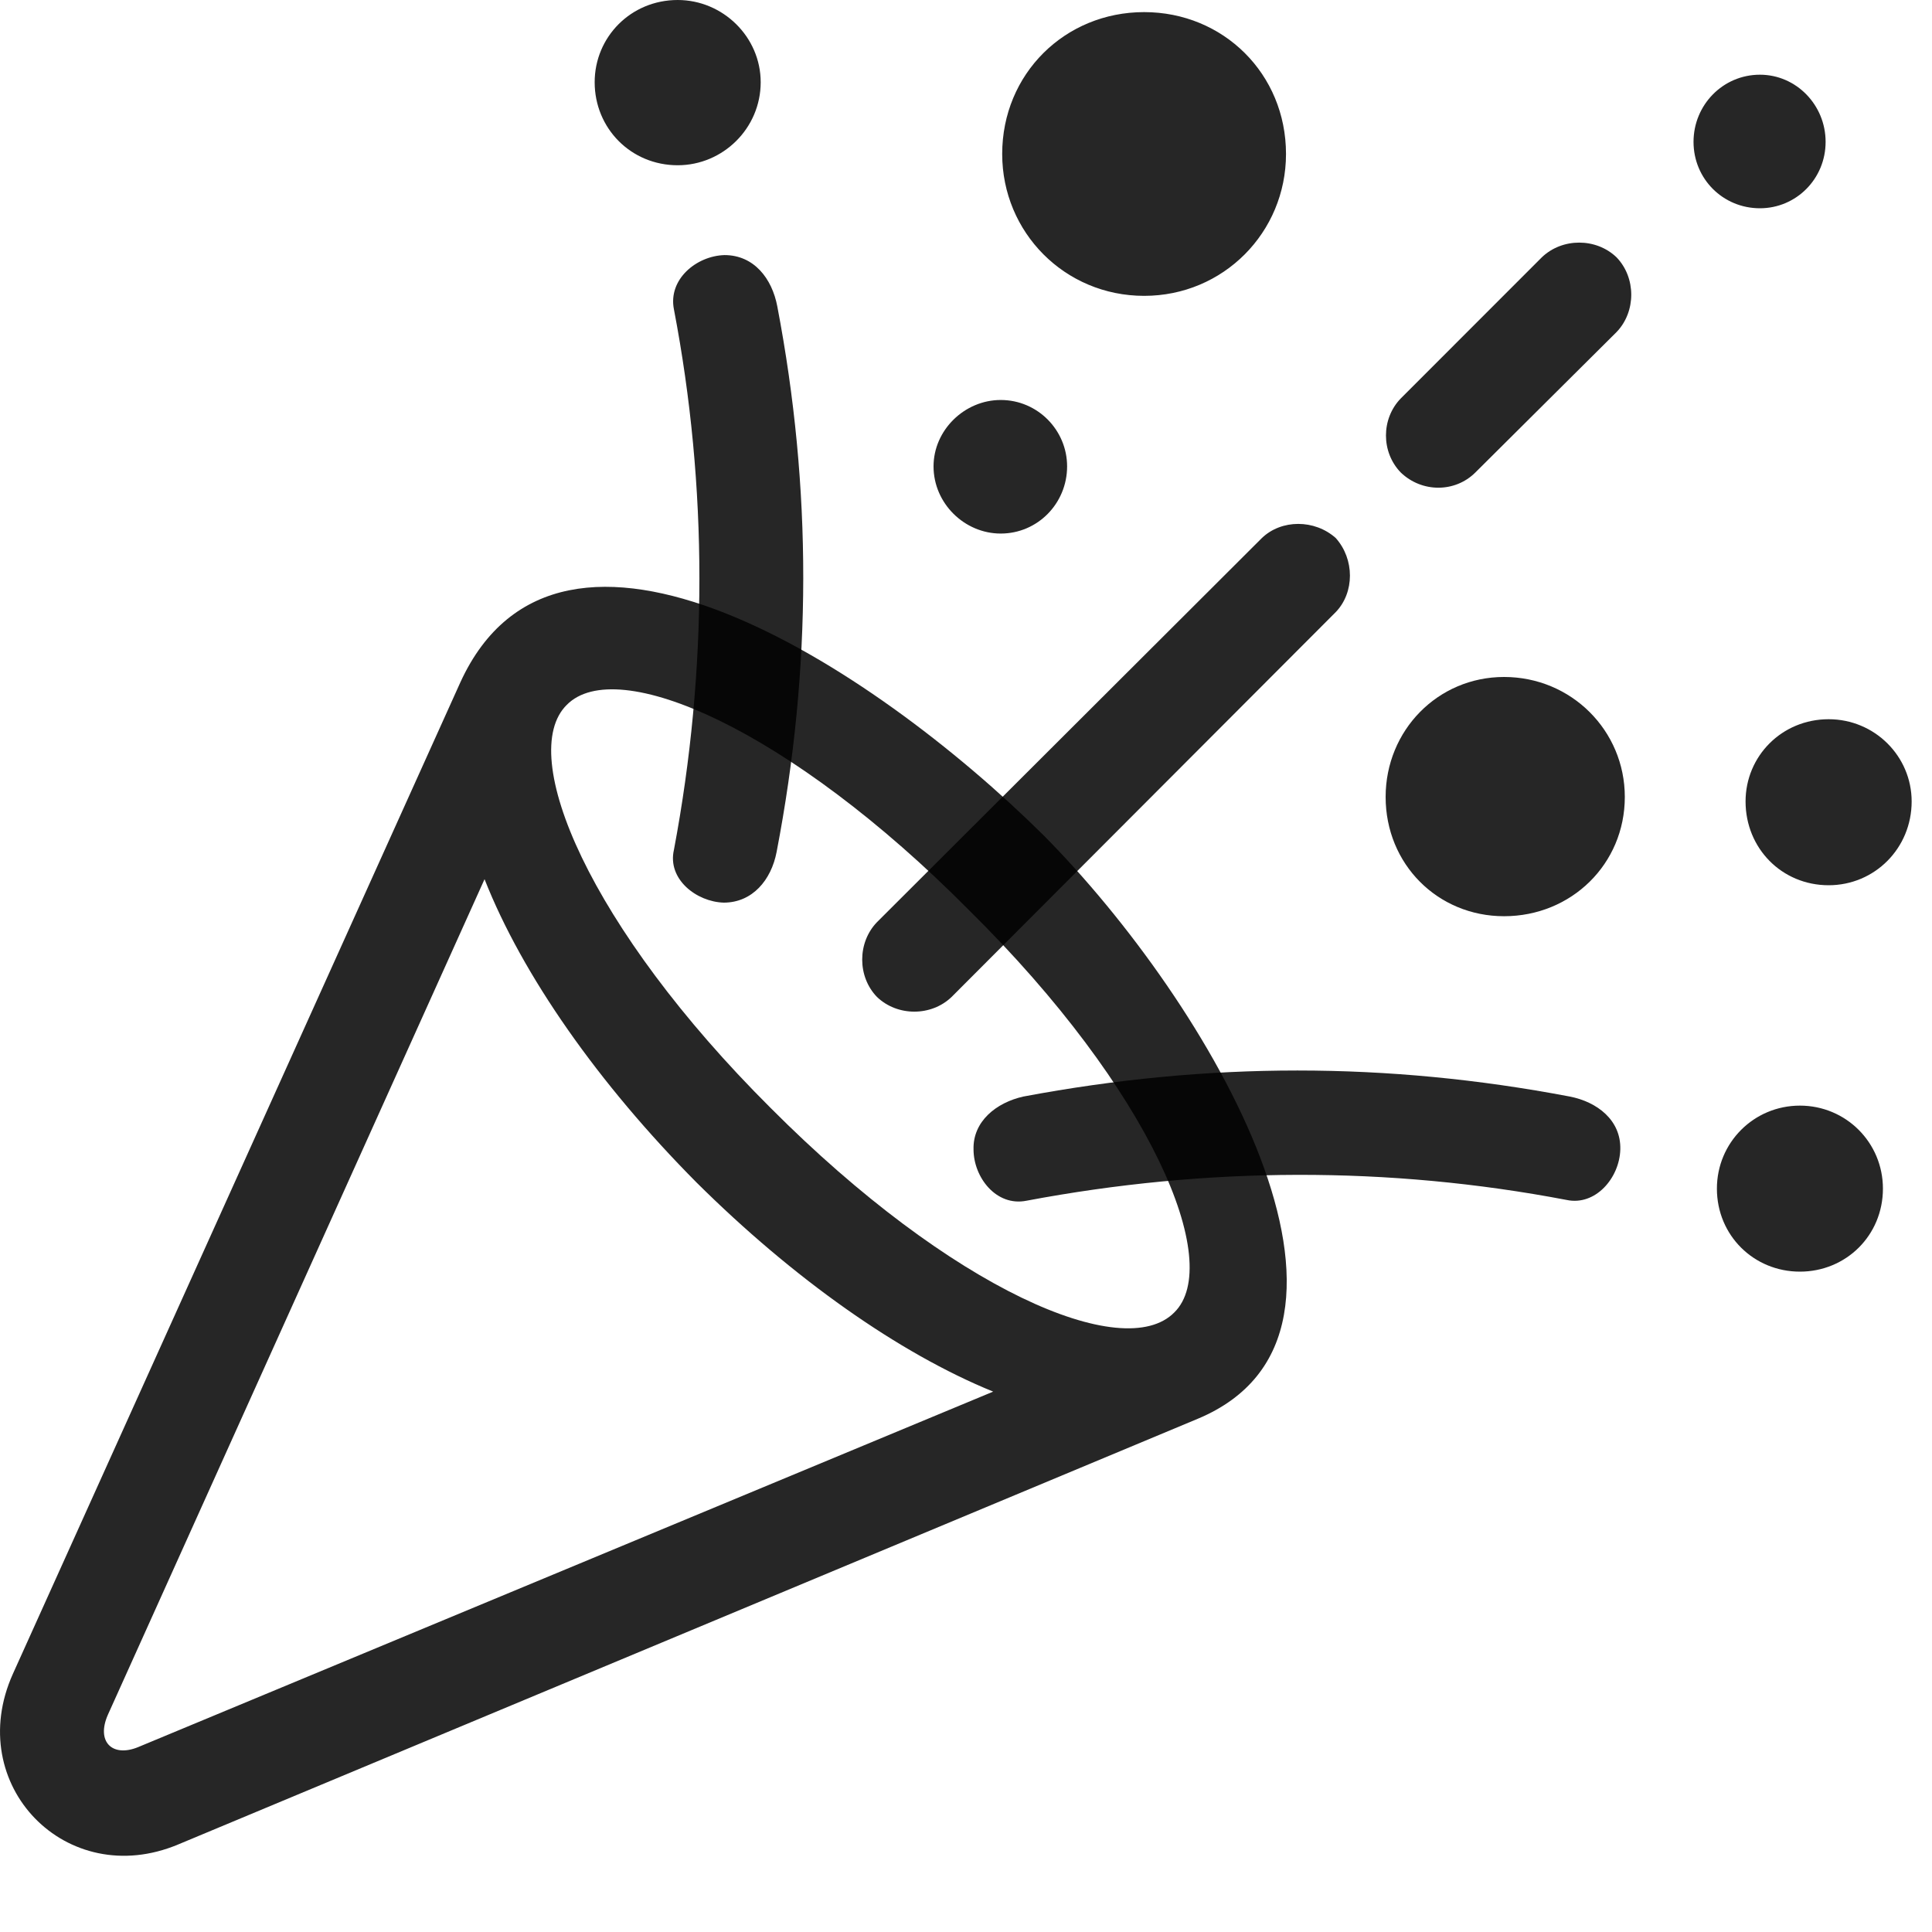 <svg width="30" height="30" viewBox="0 0 30 30" fill="none" xmlns="http://www.w3.org/2000/svg">
<g clip-path="url(#clip0_2124_50206)">
<path d="M18.598 22.031C21.797 20.695 18.785 15.574 16.207 12.973C13.512 10.301 8.696 7.219 7.149 10.594L0.2 25.992C-0.574 27.715 1.032 29.367 2.766 28.641L18.598 22.031ZM1.676 26.625L7.524 13.652C8.11 15.141 9.293 16.828 10.817 18.363C12.317 19.852 13.957 21.012 15.422 21.609L2.145 27.129C1.746 27.293 1.489 27.047 1.676 26.625ZM8.801 10.945C9.575 10.16 12.246 11.309 15.047 14.133C17.883 16.934 19.008 19.617 18.235 20.379C17.45 21.176 14.778 20.027 11.965 17.203C9.153 14.402 8.016 11.719 8.801 10.945Z" fill="black" fill-opacity="0.85"/>
<path d="M10.523 2.566C11.226 2.566 11.812 1.992 11.812 1.277C11.812 0.574 11.226 0 10.523 0C9.797 0 9.234 0.574 9.234 1.277C9.234 1.992 9.797 2.566 10.523 2.566ZM12.07 4.758C11.988 4.324 11.707 3.961 11.25 3.961C10.816 3.973 10.371 4.336 10.465 4.805C10.992 7.559 10.992 10.395 10.465 13.195C10.359 13.652 10.816 14.004 11.238 14.016C11.684 14.016 11.976 13.664 12.059 13.23C12.609 10.371 12.609 7.582 12.07 4.758ZM17.766 4.594C18.996 4.594 19.969 3.609 19.969 2.391C19.969 1.148 18.996 0.188 17.766 0.188C16.535 0.188 15.562 1.148 15.562 2.391C15.562 3.609 16.535 4.594 17.766 4.594ZM15.539 8.285C16.113 8.285 16.57 7.816 16.57 7.242C16.57 6.68 16.113 6.211 15.539 6.211C14.976 6.211 14.496 6.68 14.496 7.242C14.496 7.816 14.976 8.285 15.539 8.285ZM27.328 3.234C27.891 3.234 28.348 2.777 28.348 2.203C28.348 1.629 27.891 1.16 27.328 1.16C26.754 1.16 26.297 1.629 26.297 2.203C26.297 2.777 26.754 3.234 27.328 3.234ZM23.941 3.996L21.75 6.188C21.445 6.504 21.445 7.02 21.75 7.336C22.078 7.652 22.594 7.652 22.91 7.336L25.102 5.156C25.406 4.84 25.406 4.312 25.102 3.996C24.785 3.691 24.258 3.691 23.941 3.996ZM19.594 8.355L13.617 14.32C13.312 14.637 13.312 15.164 13.617 15.48C13.934 15.785 14.461 15.785 14.777 15.48L20.742 9.504C21.035 9.199 21.035 8.684 20.742 8.355C20.414 8.062 19.898 8.062 19.594 8.355ZM28.395 13.746C29.109 13.746 29.684 13.172 29.684 12.445C29.684 11.742 29.109 11.168 28.395 11.168C27.668 11.168 27.105 11.742 27.105 12.445C27.105 13.172 27.668 13.746 28.395 13.746ZM23.355 14.227C24.398 14.227 25.23 13.418 25.23 12.375C25.23 11.344 24.398 10.512 23.355 10.512C22.324 10.512 21.516 11.344 21.516 12.375C21.516 13.418 22.324 14.227 23.355 14.227ZM27.949 19.746C28.664 19.746 29.238 19.184 29.238 18.457C29.238 17.742 28.664 17.168 27.949 17.168C27.234 17.168 26.66 17.742 26.66 18.457C26.66 19.184 27.234 19.746 27.949 19.746ZM24.375 17.027C21.539 16.488 18.762 16.488 15.891 17.027C15.469 17.121 15.105 17.414 15.117 17.848C15.117 18.281 15.469 18.738 15.938 18.645C18.738 18.117 21.562 18.105 24.328 18.633C24.773 18.727 25.148 18.293 25.16 17.848C25.172 17.391 24.797 17.109 24.375 17.027Z" fill="black" fill-opacity="0.85"/>
</g>
<defs>
<clipPath id="clip0_2124_50206">
<rect width="29.684" height="29.379" fill="white"/>
</clipPath>
</defs>
</svg>
